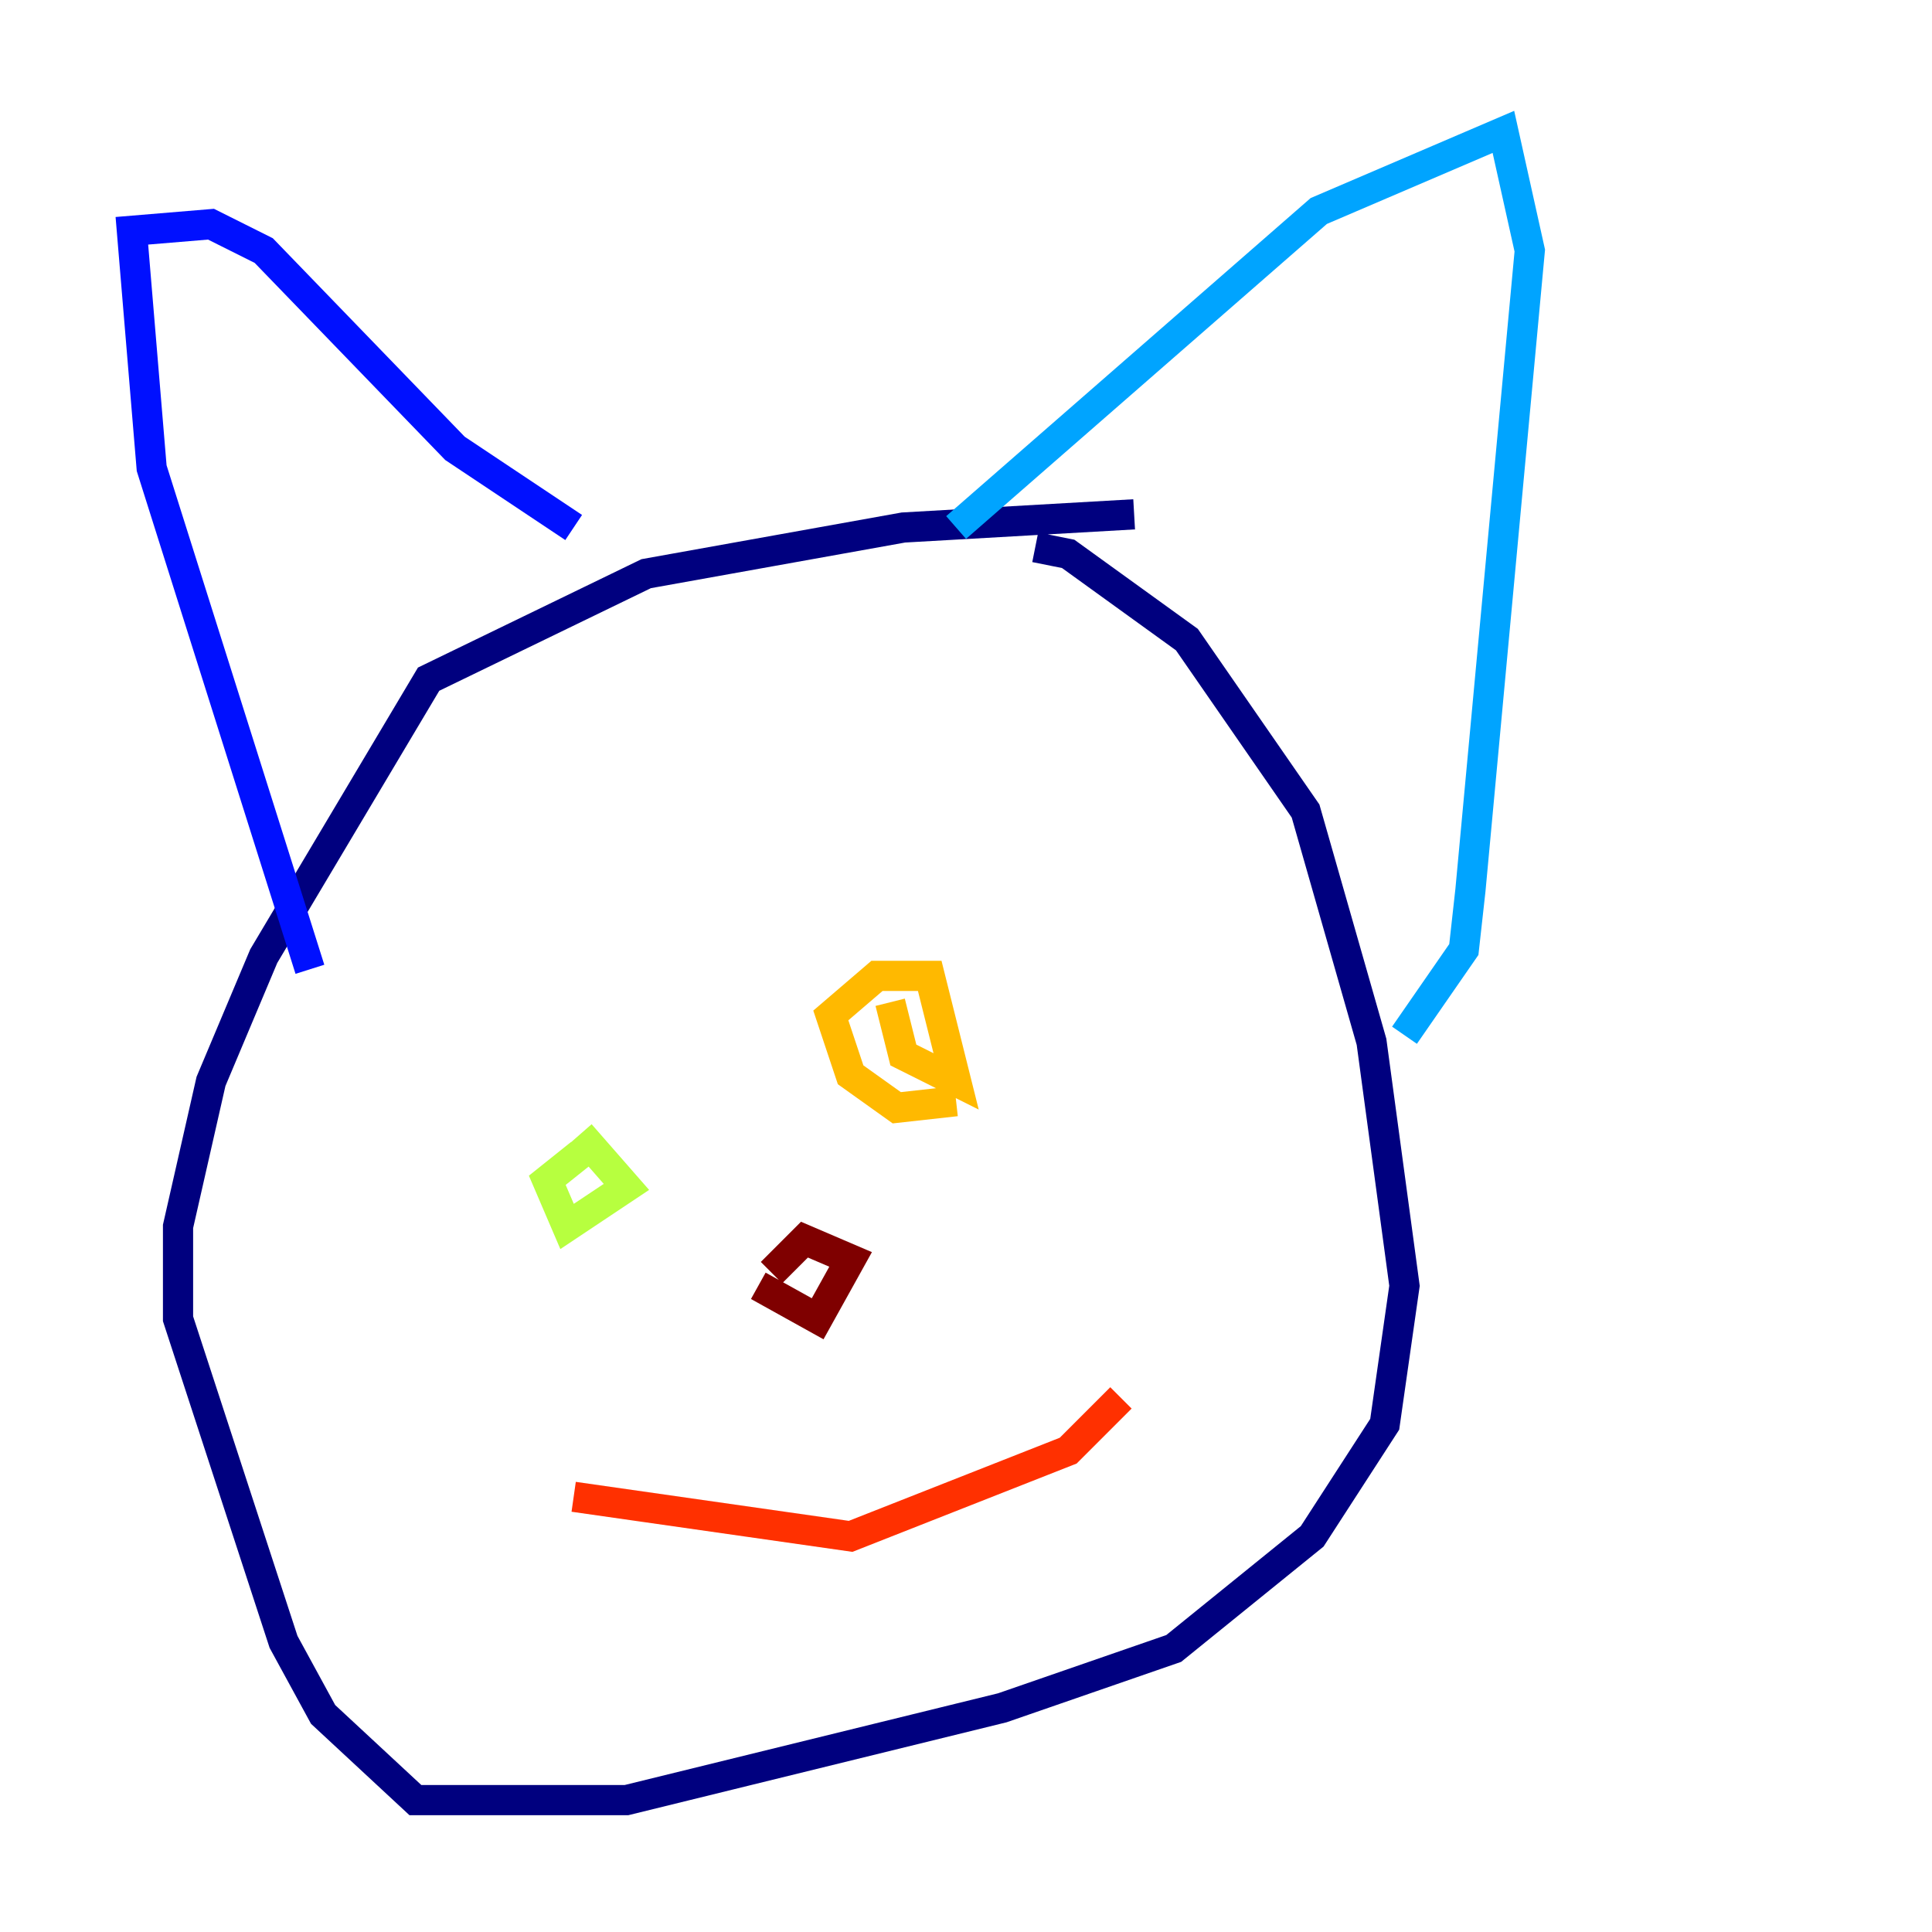 <?xml version="1.0" encoding="utf-8" ?>
<svg baseProfile="tiny" height="128" version="1.2" viewBox="0,0,128,128" width="128" xmlns="http://www.w3.org/2000/svg" xmlns:ev="http://www.w3.org/2001/xml-events" xmlns:xlink="http://www.w3.org/1999/xlink"><defs /><polyline fill="none" points="75.14,34.075 59.85,34.949 42.812,38.007 28.396,44.997 17.474,63.345 13.979,71.645 11.795,81.256 11.795,87.372 18.785,108.778 21.406,113.584 27.522,119.263 41.502,119.263 66.403,113.147 77.761,109.215 86.935,101.788 91.741,94.362 93.051,85.188 90.867,69.024 86.498,53.734 78.635,42.375 70.771,36.696 68.587,36.259" stroke="#00007f" stroke-width="2" /><polyline fill="none" points="20.532,64.218 10.048,31.017 8.737,15.29 13.979,14.853 17.474,16.601 30.143,29.706 38.007,34.949" stroke="#0010ff" stroke-width="2" /><polyline fill="none" points="63.345,34.949 87.372,13.979 99.604,8.737 101.352,16.601 97.42,58.976 96.983,62.908 93.051,68.587" stroke="#00a4ff" stroke-width="2" /><polyline fill="none" points="39.317,75.14 39.317,75.14" stroke="#3fffb7" stroke-width="2" /><polyline fill="none" points="38.444,75.14 41.502,78.635 37.57,81.256 36.259,78.198 38.444,76.451" stroke="#b7ff3f" stroke-width="2" /><polyline fill="none" points="63.345,72.956 59.413,73.392 56.355,71.208 55.044,67.276 58.102,64.655 61.597,64.655 63.345,71.645 59.85,69.898 58.976,66.403" stroke="#ffb900" stroke-width="2" /><polyline fill="none" points="38.007,99.167 56.355,101.788 70.771,96.109 74.266,92.614" stroke="#ff3000" stroke-width="2" /><polyline fill="none" points="50.239,85.188 54.171,87.372 56.355,83.44 53.297,82.13 51.113,84.314" stroke="#7f0000" stroke-width="2" /></svg>